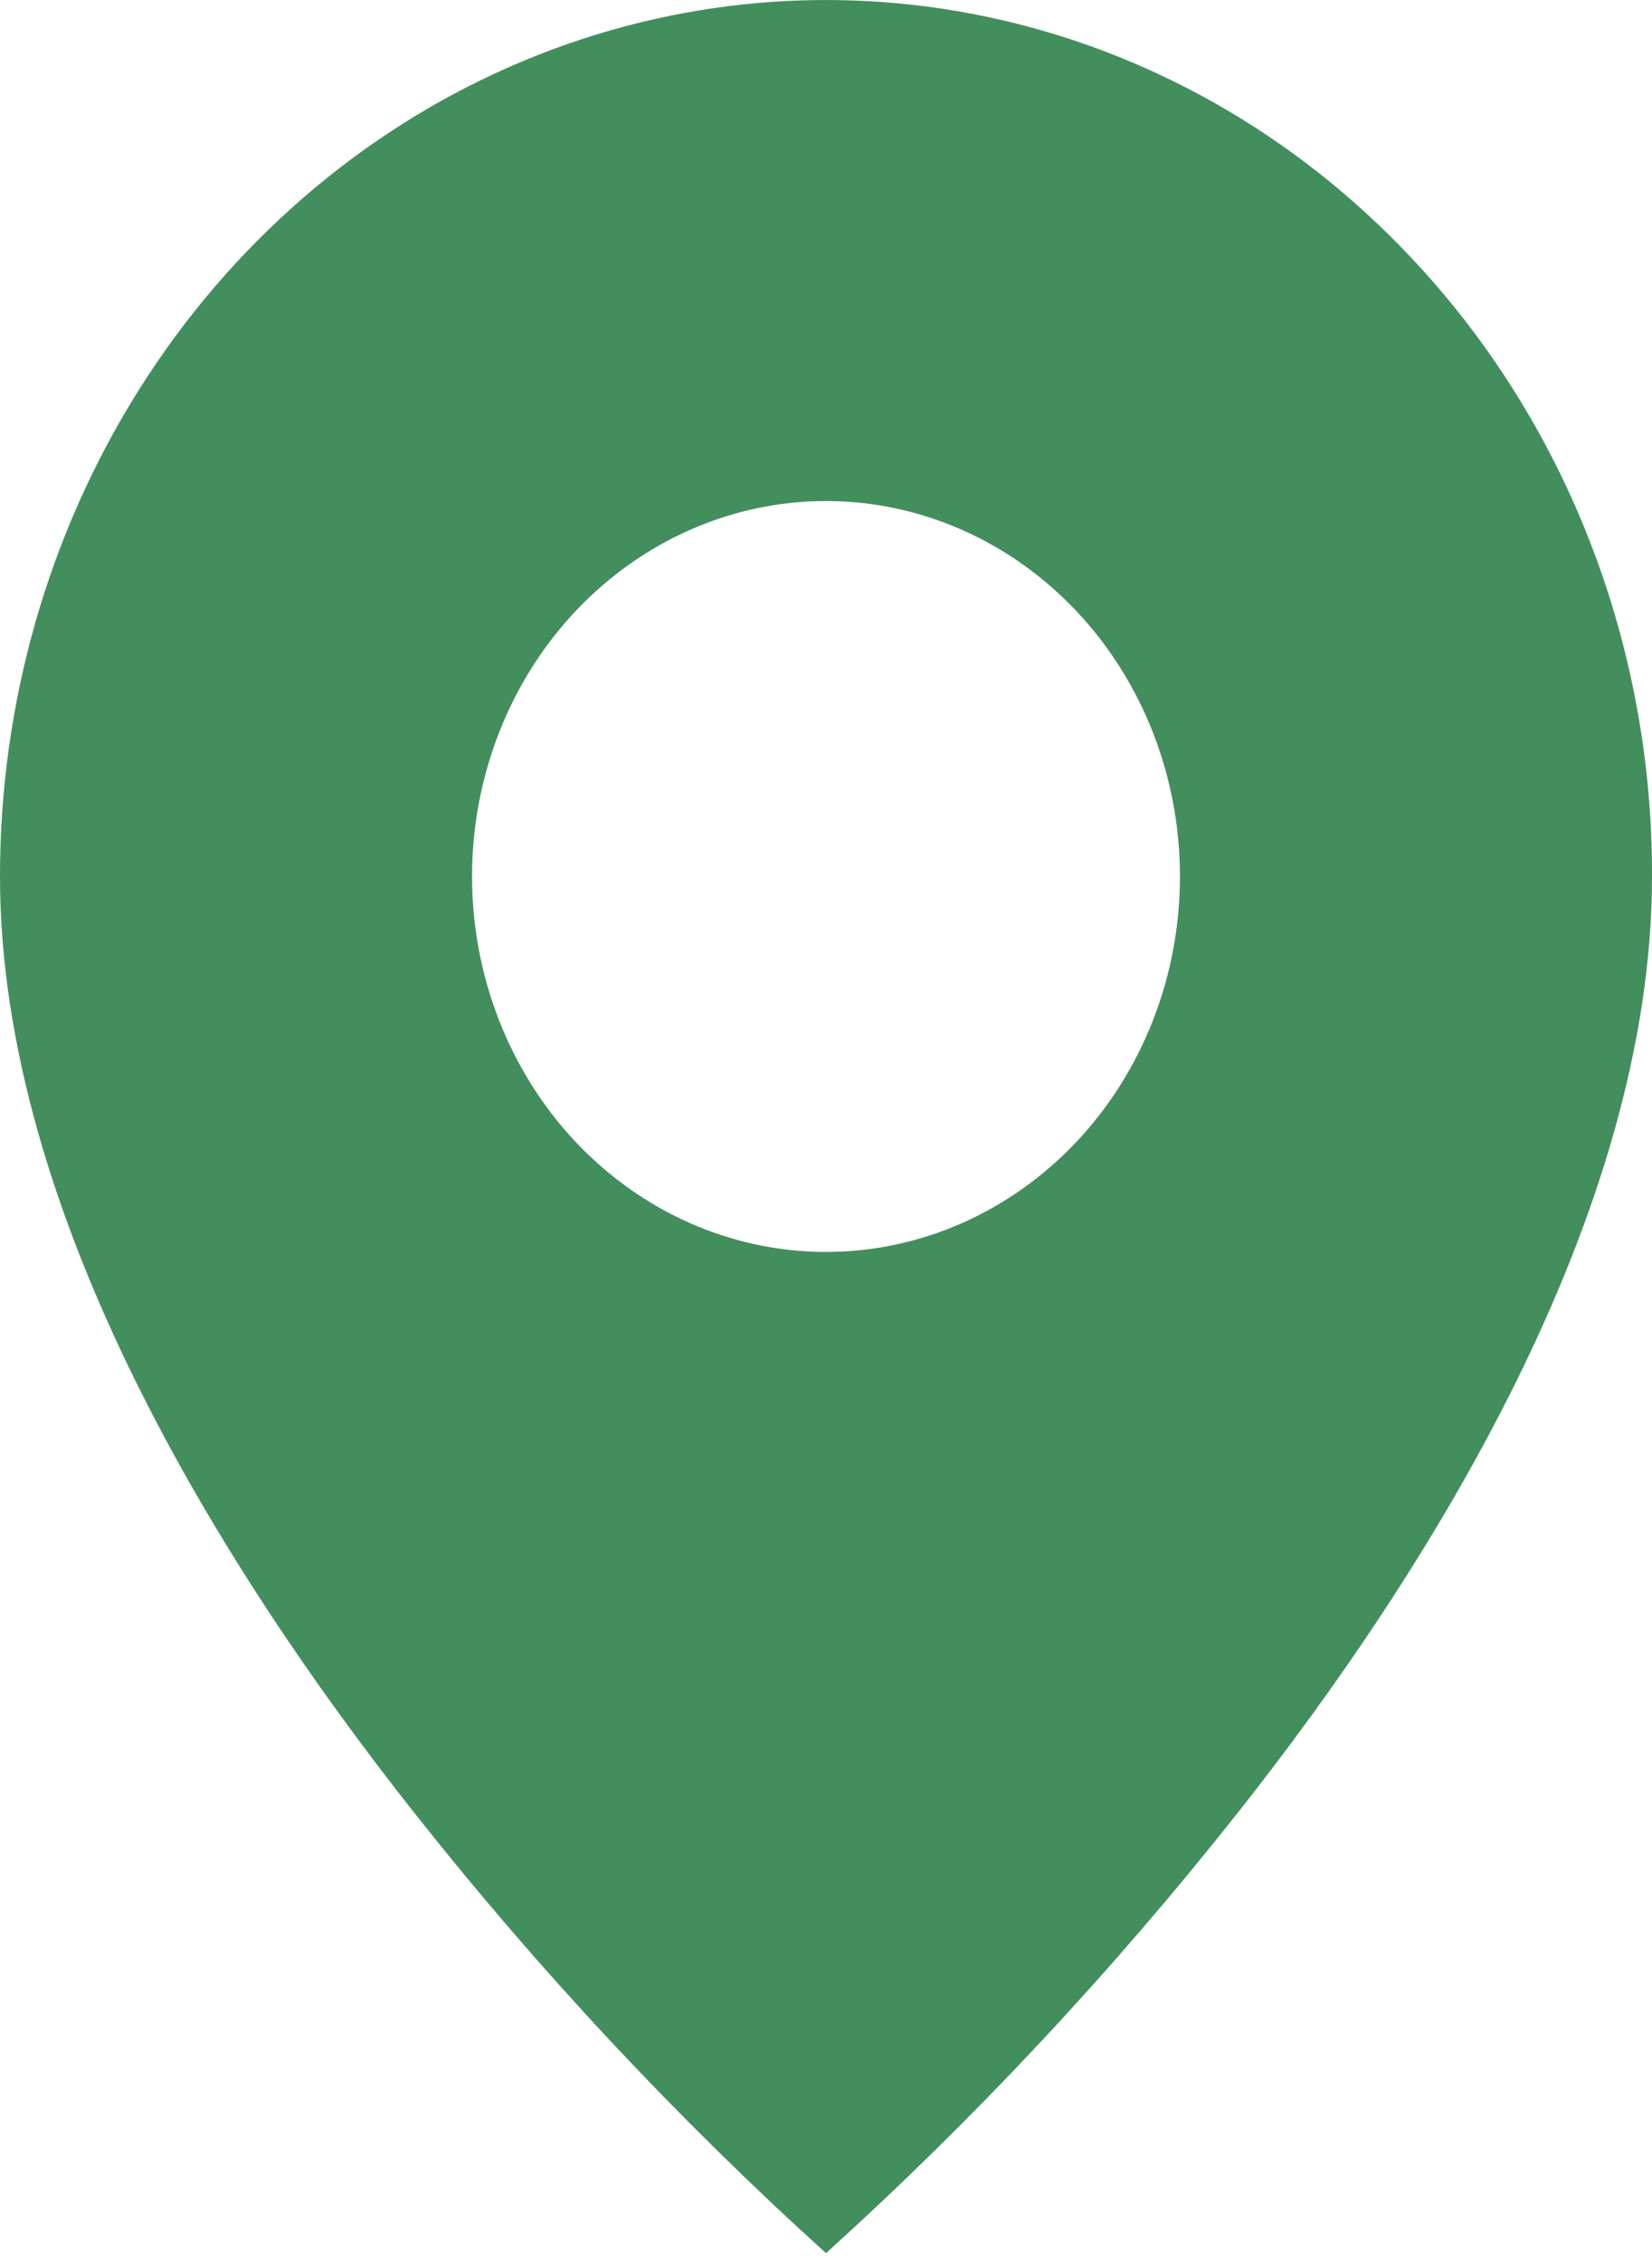 <svg width="19" height="26" viewBox="0 0 19 26" fill="none" xmlns="http://www.w3.org/2000/svg">
<path d="M9.5 25.898C7.786 24.348 6.197 22.649 4.75 20.818C2.579 18.069 1.19278e-06 13.975 1.19278e-06 10.074C-0.001 8.082 0.556 6.134 1.6 4.477C2.644 2.82 4.128 1.529 5.864 0.767C7.601 0.004 9.512 -0.195 11.355 0.194C13.199 0.583 14.892 1.543 16.221 2.952C17.105 3.886 17.806 4.996 18.283 6.218C18.76 7.441 19.004 8.751 19 10.074C19 13.975 16.421 18.069 14.25 20.818C12.803 22.649 11.214 24.348 9.5 25.898ZM9.5 5.759C8.42 5.759 7.385 6.214 6.621 7.023C5.858 7.832 5.429 8.93 5.429 10.074C5.429 11.219 5.858 12.316 6.621 13.126C7.385 13.935 8.42 14.39 9.5 14.39C10.58 14.39 11.615 13.935 12.379 13.126C13.143 12.316 13.571 11.219 13.571 10.074C13.571 8.93 13.143 7.832 12.379 7.023C11.615 6.214 10.58 5.759 9.5 5.759Z" fill="#438E5D"/>
</svg>
